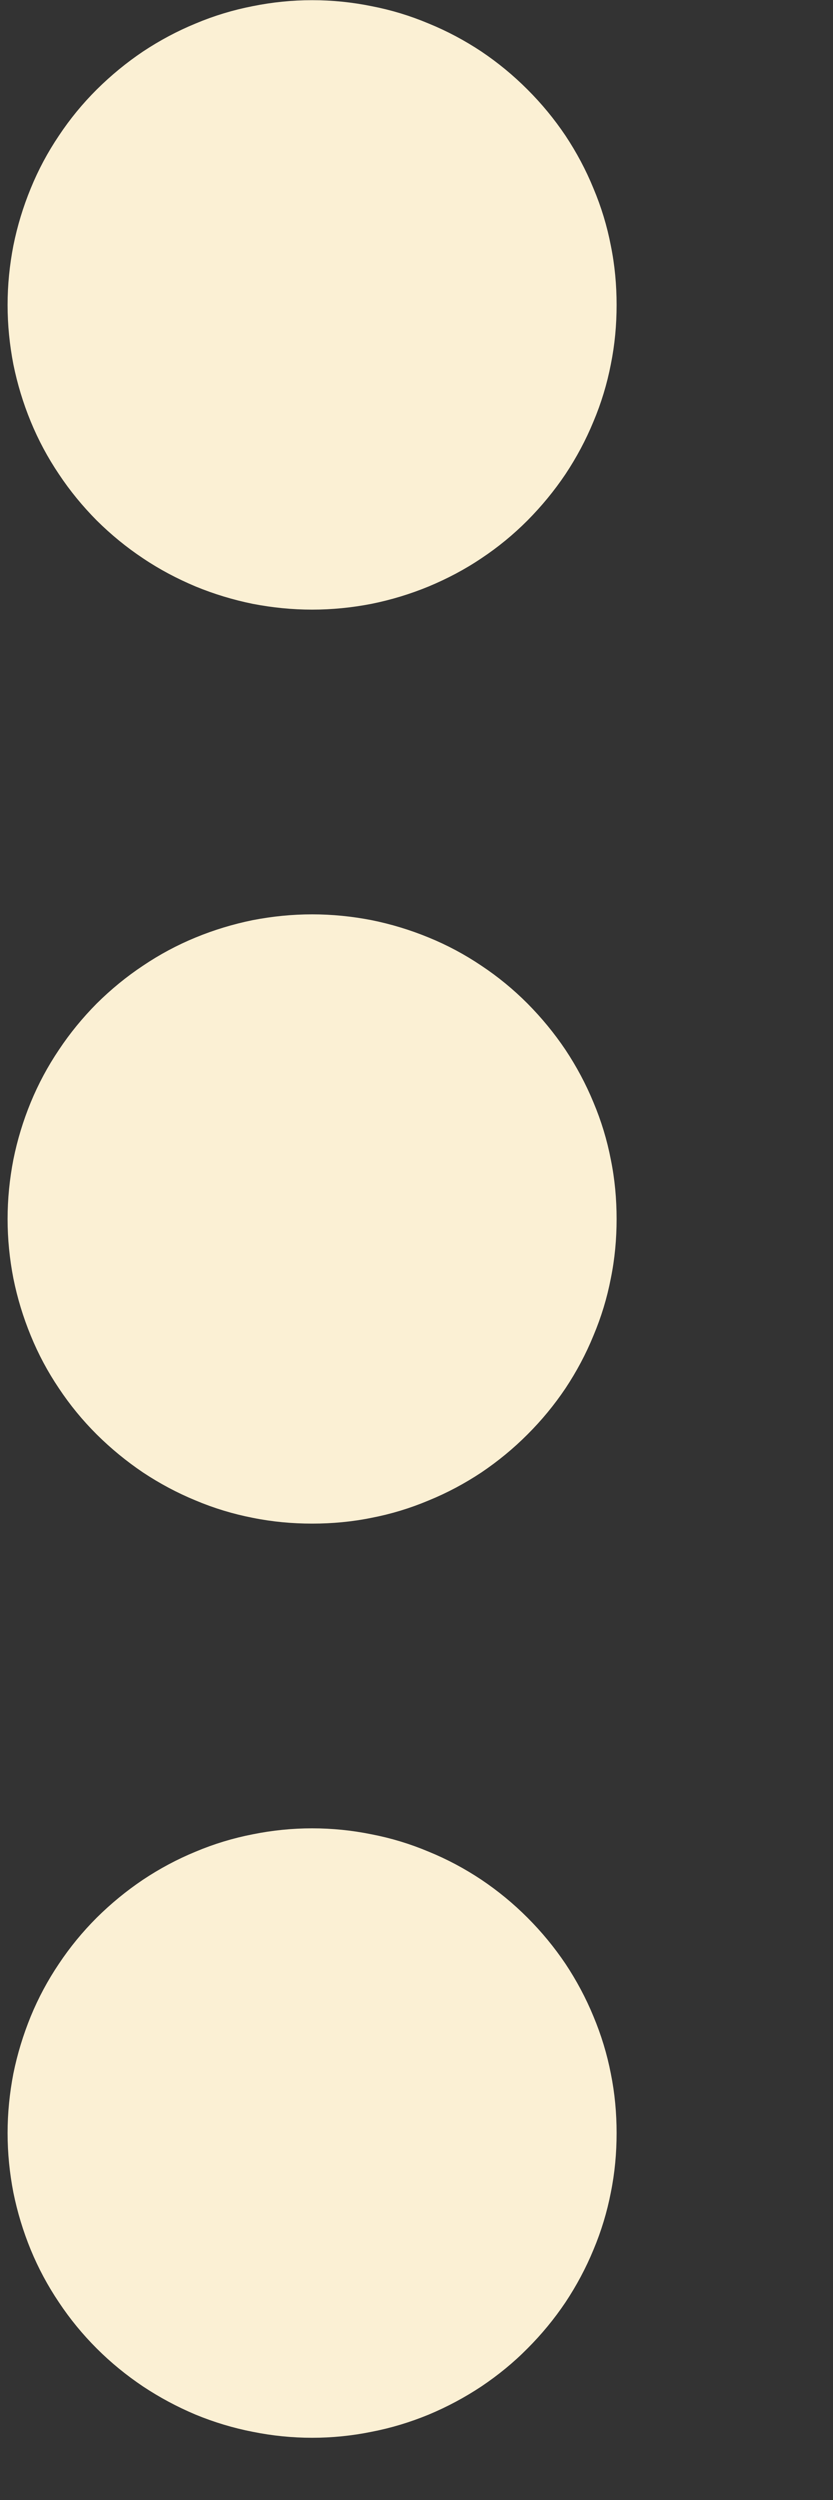 <svg xmlns="http://www.w3.org/2000/svg" xmlns:xlink="http://www.w3.org/1999/xlink" width="24" zoomAndPan="magnify" viewBox="0 0 18 54" height="72" preserveAspectRatio="xMidYMid meet" version="1.2"><rect x="0" y="0" width="18" height="54" fill="#333333" stroke="none"/><defs><clipPath id="1c2644c664"><path d="M 0.164 19 L 13.418 19 L 13.418 33 L 0.164 33 Z M 0.164 19 "/></clipPath><clipPath id="abeb42e443"><path d="M 0.164 0 L 13.418 0 L 13.418 14 L 0.164 14 Z M 0.164 0 "/></clipPath><clipPath id="2588032eda"><path d="M 0.164 39 L 13.418 39 L 13.418 53 L 0.164 53 Z M 0.164 39 "/></clipPath></defs><g id="e1af5a441f"><g clip-rule="nonzero" clip-path="url(#1c2644c664)"><path style=" stroke:none;fill-rule:nonzero;fill:#fbf0d4;fill-opacity:1;" d="M 13.324 26.332 C 13.324 26.762 13.285 27.191 13.199 27.613 C 13.117 28.039 12.992 28.449 12.824 28.848 C 12.66 29.25 12.457 29.629 12.219 29.988 C 11.977 30.348 11.703 30.68 11.398 30.984 C 11.094 31.289 10.762 31.562 10.402 31.805 C 10.043 32.043 9.664 32.246 9.262 32.41 C 8.863 32.578 8.453 32.703 8.027 32.785 C 7.605 32.871 7.176 32.91 6.746 32.91 C 6.312 32.91 5.887 32.871 5.461 32.785 C 5.039 32.703 4.625 32.578 4.227 32.41 C 3.828 32.246 3.449 32.043 3.09 31.805 C 2.73 31.562 2.398 31.289 2.09 30.984 C 1.785 30.68 1.512 30.348 1.273 29.988 C 1.031 29.629 0.828 29.25 0.664 28.848 C 0.5 28.449 0.375 28.039 0.289 27.613 C 0.207 27.191 0.164 26.762 0.164 26.332 C 0.164 25.898 0.207 25.469 0.289 25.047 C 0.375 24.621 0.5 24.211 0.664 23.812 C 0.828 23.414 1.031 23.035 1.273 22.676 C 1.512 22.316 1.785 21.984 2.09 21.676 C 2.398 21.371 2.73 21.098 3.09 20.859 C 3.449 20.617 3.828 20.414 4.227 20.25 C 4.625 20.086 5.039 19.961 5.461 19.875 C 5.887 19.793 6.312 19.75 6.746 19.75 C 7.176 19.75 7.605 19.793 8.027 19.875 C 8.453 19.961 8.863 20.086 9.262 20.25 C 9.664 20.414 10.043 20.617 10.402 20.859 C 10.762 21.098 11.094 21.371 11.398 21.676 C 11.703 21.984 11.977 22.316 12.219 22.676 C 12.457 23.035 12.66 23.414 12.824 23.812 C 12.992 24.211 13.117 24.621 13.199 25.047 C 13.285 25.469 13.324 25.898 13.324 26.332 Z M 13.324 26.332 "/></g><g clip-rule="nonzero" clip-path="url(#abeb42e443)"><path style=" stroke:none;fill-rule:nonzero;fill:#fbf0d4;fill-opacity:1;" d="M 13.324 6.586 C 13.324 7.02 13.285 7.445 13.199 7.871 C 13.117 8.293 12.992 8.707 12.824 9.105 C 12.66 9.504 12.457 9.883 12.219 10.242 C 11.977 10.602 11.703 10.934 11.398 11.242 C 11.094 11.547 10.762 11.82 10.402 12.059 C 10.043 12.301 9.664 12.5 9.262 12.668 C 8.863 12.832 8.453 12.957 8.027 13.043 C 7.605 13.125 7.176 13.168 6.746 13.168 C 6.312 13.168 5.887 13.125 5.461 13.043 C 5.039 12.957 4.625 12.832 4.227 12.668 C 3.828 12.5 3.449 12.301 3.09 12.059 C 2.73 11.82 2.398 11.547 2.09 11.242 C 1.785 10.934 1.512 10.602 1.273 10.242 C 1.031 9.883 0.828 9.504 0.664 9.105 C 0.5 8.707 0.375 8.293 0.289 7.871 C 0.207 7.445 0.164 7.02 0.164 6.586 C 0.164 6.156 0.207 5.727 0.289 5.305 C 0.375 4.879 0.5 4.469 0.664 4.07 C 0.828 3.668 1.031 3.289 1.273 2.93 C 1.512 2.57 1.785 2.238 2.09 1.934 C 2.398 1.629 2.73 1.355 3.09 1.113 C 3.449 0.875 3.828 0.672 4.227 0.508 C 4.625 0.34 5.039 0.215 5.461 0.133 C 5.887 0.047 6.312 0.004 6.746 0.004 C 7.176 0.004 7.605 0.047 8.027 0.133 C 8.453 0.215 8.863 0.34 9.262 0.508 C 9.664 0.672 10.043 0.875 10.402 1.113 C 10.762 1.355 11.094 1.629 11.398 1.934 C 11.703 2.238 11.977 2.57 12.219 2.93 C 12.457 3.289 12.66 3.668 12.824 4.07 C 12.992 4.469 13.117 4.879 13.199 5.305 C 13.285 5.727 13.324 6.156 13.324 6.586 Z M 13.324 6.586 "/></g><g clip-rule="nonzero" clip-path="url(#2588032eda)"><path style=" stroke:none;fill-rule:nonzero;fill:#fbf0d4;fill-opacity:1;" d="M 13.324 46.074 C 13.324 46.508 13.285 46.934 13.199 47.359 C 13.117 47.781 12.992 48.195 12.824 48.594 C 12.66 48.992 12.457 49.371 12.219 49.73 C 11.977 50.09 11.703 50.422 11.398 50.727 C 11.094 51.035 10.762 51.305 10.402 51.547 C 10.043 51.785 9.664 51.988 9.262 52.156 C 8.863 52.32 8.453 52.445 8.027 52.527 C 7.605 52.613 7.176 52.656 6.746 52.656 C 6.312 52.656 5.887 52.613 5.461 52.527 C 5.039 52.445 4.625 52.32 4.227 52.156 C 3.828 51.988 3.449 51.785 3.09 51.547 C 2.73 51.305 2.398 51.035 2.09 50.727 C 1.785 50.422 1.512 50.09 1.273 49.73 C 1.031 49.371 0.828 48.992 0.664 48.594 C 0.5 48.195 0.375 47.781 0.289 47.359 C 0.207 46.934 0.164 46.508 0.164 46.074 C 0.164 45.641 0.207 45.215 0.289 44.789 C 0.375 44.367 0.5 43.957 0.664 43.555 C 0.828 43.156 1.031 42.777 1.273 42.418 C 1.512 42.059 1.785 41.727 2.09 41.422 C 2.398 41.117 2.73 40.844 3.09 40.602 C 3.449 40.363 3.828 40.16 4.227 39.996 C 4.625 39.828 5.039 39.703 5.461 39.621 C 5.887 39.535 6.312 39.492 6.746 39.492 C 7.176 39.492 7.605 39.535 8.027 39.621 C 8.453 39.703 8.863 39.828 9.262 39.996 C 9.664 40.16 10.043 40.363 10.402 40.602 C 10.762 40.844 11.094 41.117 11.398 41.422 C 11.703 41.727 11.977 42.059 12.219 42.418 C 12.457 42.777 12.66 43.156 12.824 43.555 C 12.992 43.957 13.117 44.367 13.199 44.789 C 13.285 45.215 13.324 45.641 13.324 46.074 Z M 13.324 46.074 "/></g></g></svg>